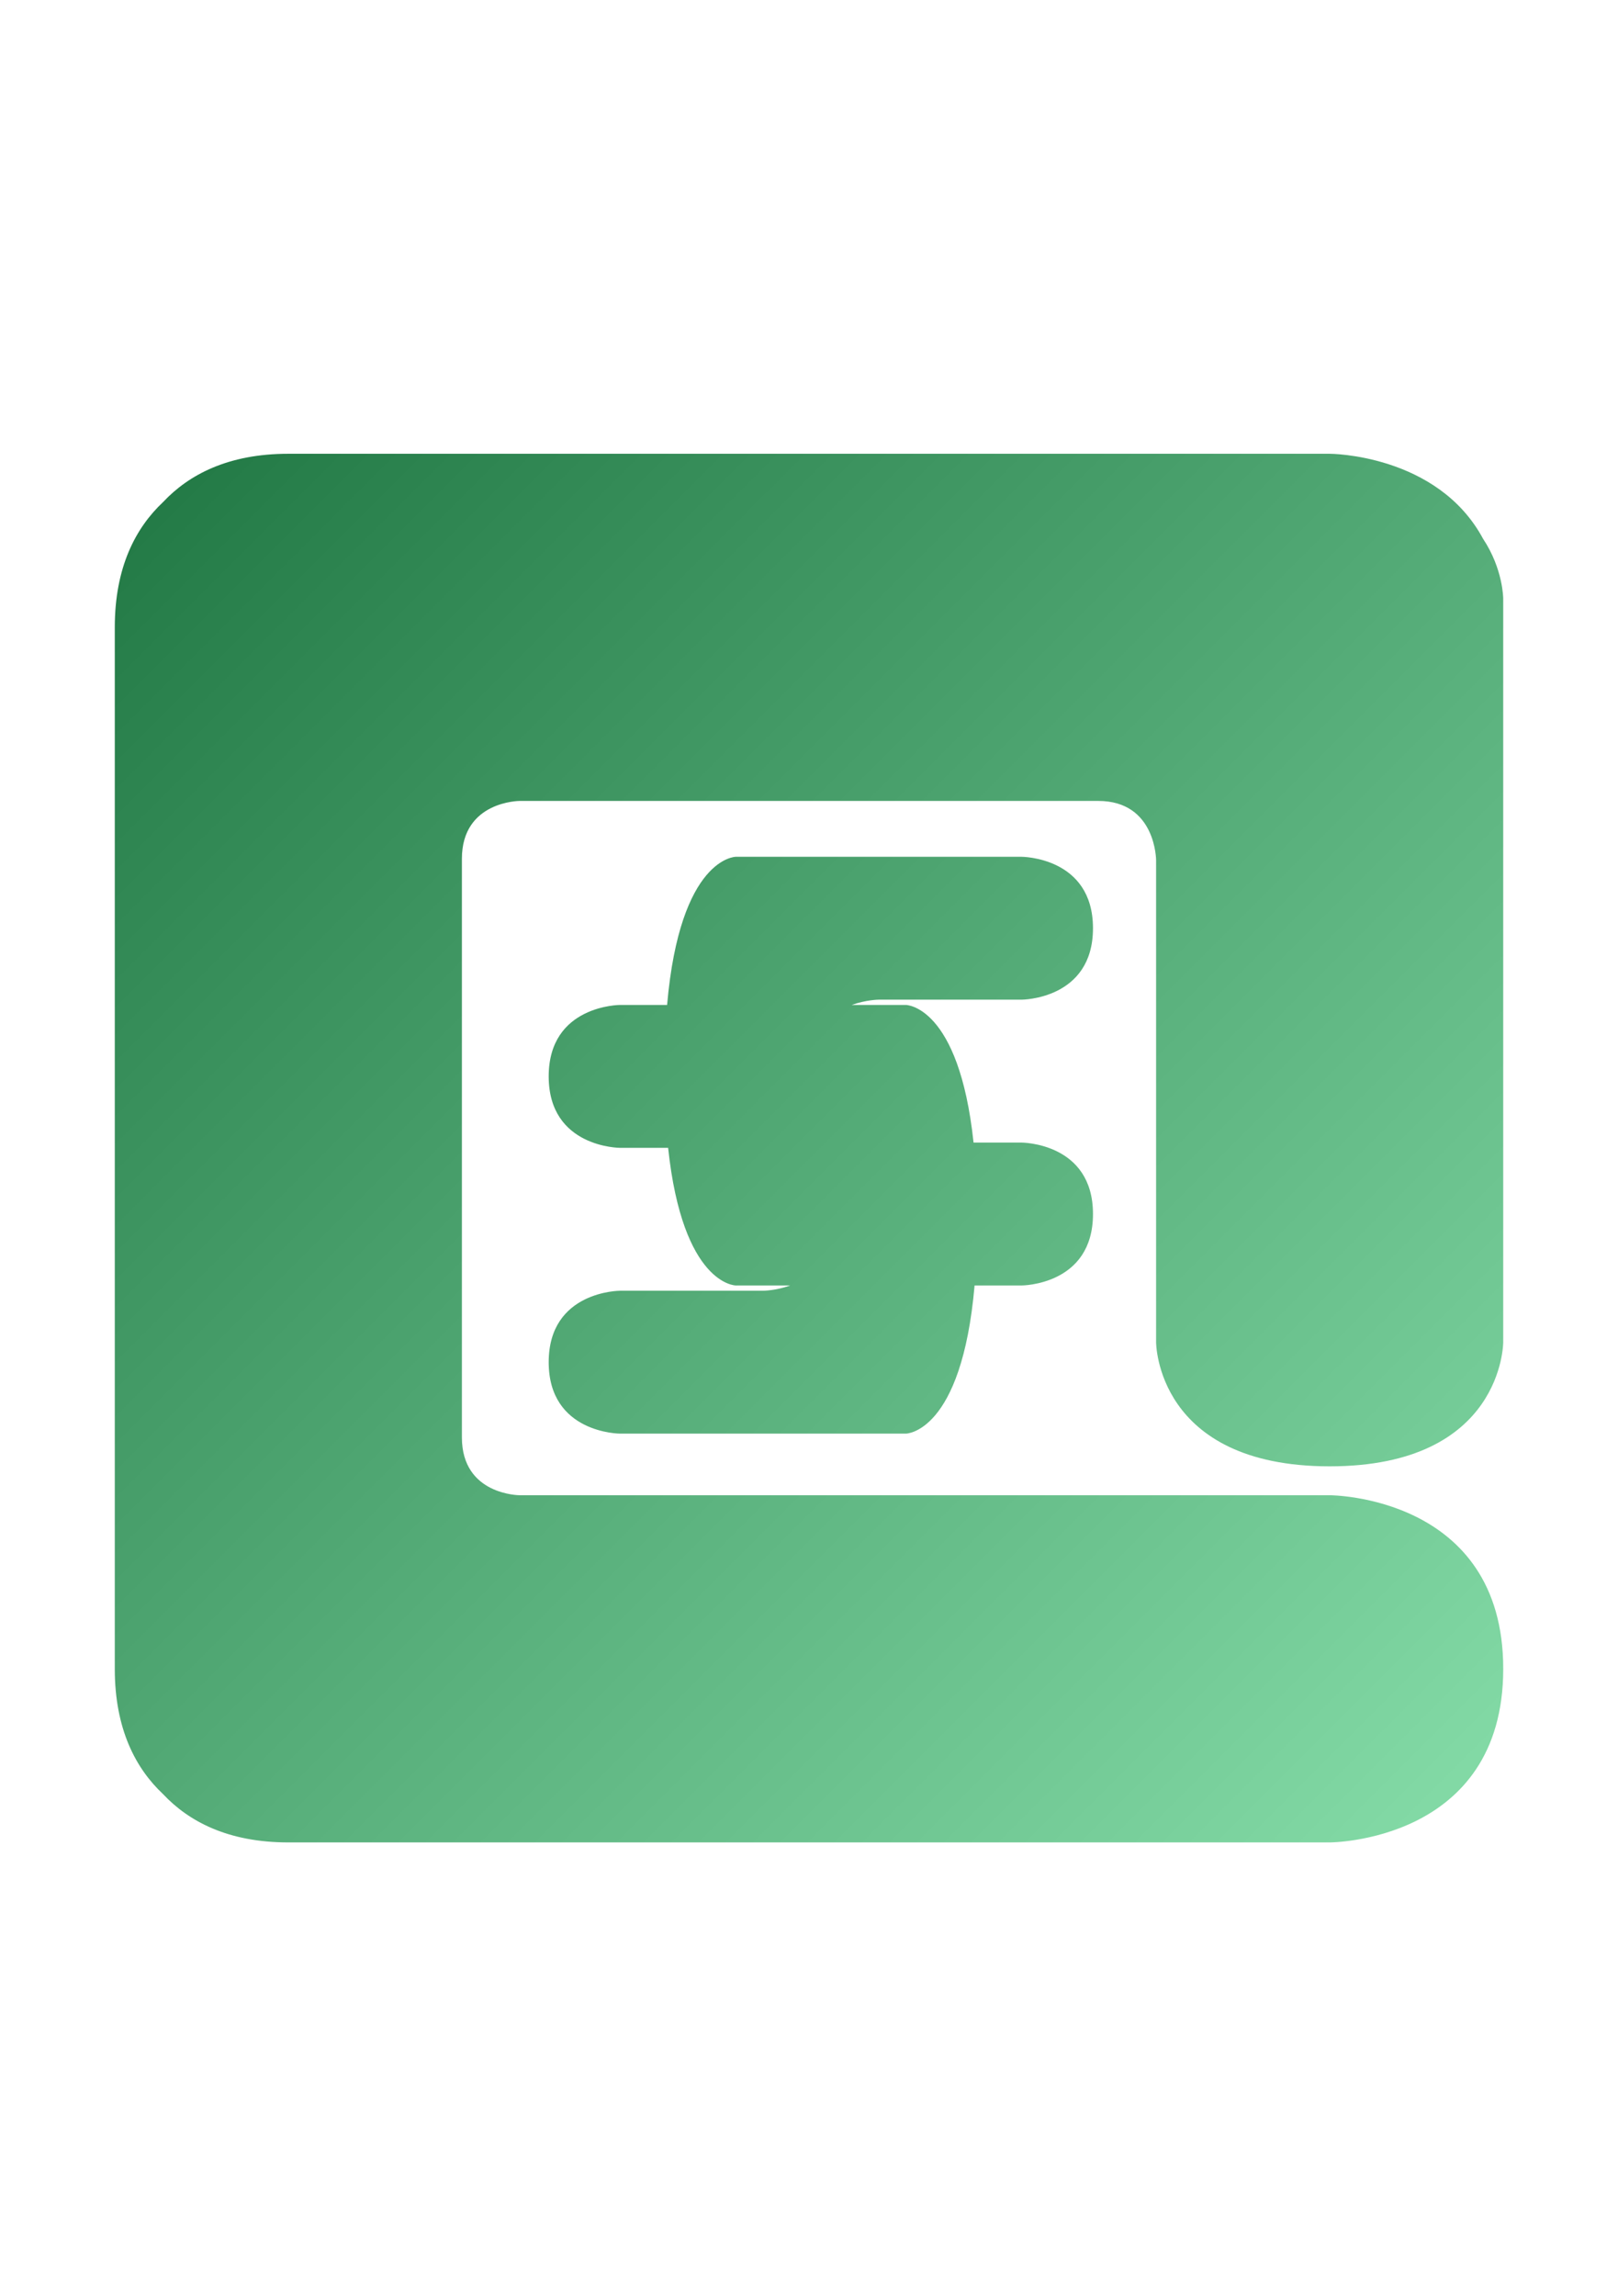 <?xml version="1.0" encoding="UTF-8" standalone="no"?>
<svg
   xmlns:dc="http://purl.org/dc/elements/1.1/"
   xmlns:cc="http://creativecommons.org/ns#"
   xmlns:rdf="http://www.w3.org/1999/02/22-rdf-syntax-ns#"
   xmlns:svg="http://www.w3.org/2000/svg"
   xmlns="http://www.w3.org/2000/svg"
   xmlns:xlink="http://www.w3.org/1999/xlink"
   xmlns:sodipodi="http://sodipodi.sourceforge.net/DTD/sodipodi-0.dtd"
   xmlns:inkscape="http://www.inkscape.org/namespaces/inkscape"
   width="74mm"
   height="105mm"
   viewBox="0 0 74 105"
   version="1.1"
   id="svg8"
   inkscape:version="1.0.2-2 (e86c870879, 2021-01-15)"
   sodipodi:docname="Humbanew_Community_Logotype.svg"
   inkscape:export-filename="C:\Users\humba\OneDrive\Google Drive Arquivos\Humbanew Projects\Humbanew Logotypes Reborn\Humbanew_Community_Logotype.png"
   inkscape:export-xdpi="96"
   inkscape:export-ydpi="96">
  <defs
     id="defs2">
    <linearGradient
       inkscape:collect="always"
       xlink:href="#linearGradient999"
       id="linearGradient1001"
       x1="2170"
       y1="270"
       x2="2410"
       y2="510"
       gradientUnits="userSpaceOnUse"
       gradientTransform="matrix(0.265,0,0,0.265,-568.896,-50.687)" />
    <linearGradient
       inkscape:collect="always"
       id="linearGradient999">
      <stop
         style="stop-color:#217844;stop-opacity:1"
         offset="0"
         id="stop995" />
      <stop
         style="stop-color:#87deaa;stop-opacity:1"
         offset="1"
         id="stop997" />
    </linearGradient>
  </defs>
  <sodipodi:namedview
     id="base"
     pagecolor="#ffffff"
     bordercolor="#666666"
     borderopacity="1.0"
     inkscape:pageopacity="0.0"
     inkscape:pageshadow="2"
     inkscape:zoom="0.35"
     inkscape:cx="-848.57142"
     inkscape:cy="560"
     inkscape:document-units="mm"
     inkscape:current-layer="layer1"
     inkscape:document-rotation="0"
     showgrid="false"
     inkscape:window-width="1366"
     inkscape:window-height="728"
     inkscape:window-x="1623"
     inkscape:window-y="220"
     inkscape:window-maximized="0" />
  <g
     inkscape:label="Layer 1"
     inkscape:groupmode="layer"
     id="layer1">
    <path
       id="path146"
       style="fill:url(#linearGradient1001);fill-opacity:1;stroke:none;stroke-width:0.265px;stroke-linecap:butt;stroke-linejoin:miter;stroke-opacity:1"
       d="m 13.188,20.75 c -2.757,0 -4.555,0.958 -5.729,2.208 C 6.208,24.133 5.25,25.93 5.25,28.688 v 47.625 c 0,2.757 0.958,4.555 2.208,5.729 C 8.633,83.292 10.43,84.25 13.188,84.25 h 47.625 c 0,0 7.938,-1.1e-5 7.938,-7.938 0,-7.938 -7.938,-7.938 -7.938,-7.938 H 23.771 c 0,0 -2.646,-3e-6 -2.646,-2.646 V 39.271 c 0,-2.646 2.646,-2.646 2.646,-2.646 h 26.458 c 2.646,0 2.646,2.717 2.646,2.717 v 22.041 c 0,0 0,5.669 7.937,5.669 7.938,0 7.938,-5.669 7.938,-5.669 v -34.018 c 0,0 -0.003,-1.344 -0.919,-2.724 C 65.742,20.753 60.812,20.75 60.812,20.75 Z m 20.465,18.429 c 0,0 -2.551,0.005 -3.143,6.775 h -2.148 c 0,8e-6 -3.267,-1.06e-4 -3.267,3.267 0,3.267 3.267,3.268 3.267,3.268 h 2.195 c 0.669,6.287 3.096,6.293 3.096,6.293 h 2.488 c -0.668,0.24 -1.245,0.241 -1.245,0.241 h -6.534 c 0,0 -3.267,-9.5e-5 -3.267,3.267 0,3.267 3.267,3.267 3.267,3.267 h 13.068 c 0,0 2.551,-0.005 3.143,-6.775 h 2.148 c 0,0 3.267,7.7e-5 3.267,-3.267 0,-3.267 -3.267,-3.267 -3.267,-3.267 H 44.526 C 43.857,45.96 41.429,45.954 41.429,45.954 h -2.476 c 0.663,-0.238 1.234,-0.241 1.234,-0.241 h 6.534 c 0,0 3.267,9.5e-5 3.267,-3.267 0,-3.267 -3.267,-3.267 -3.267,-3.267 z" />
  </g>
</svg>
